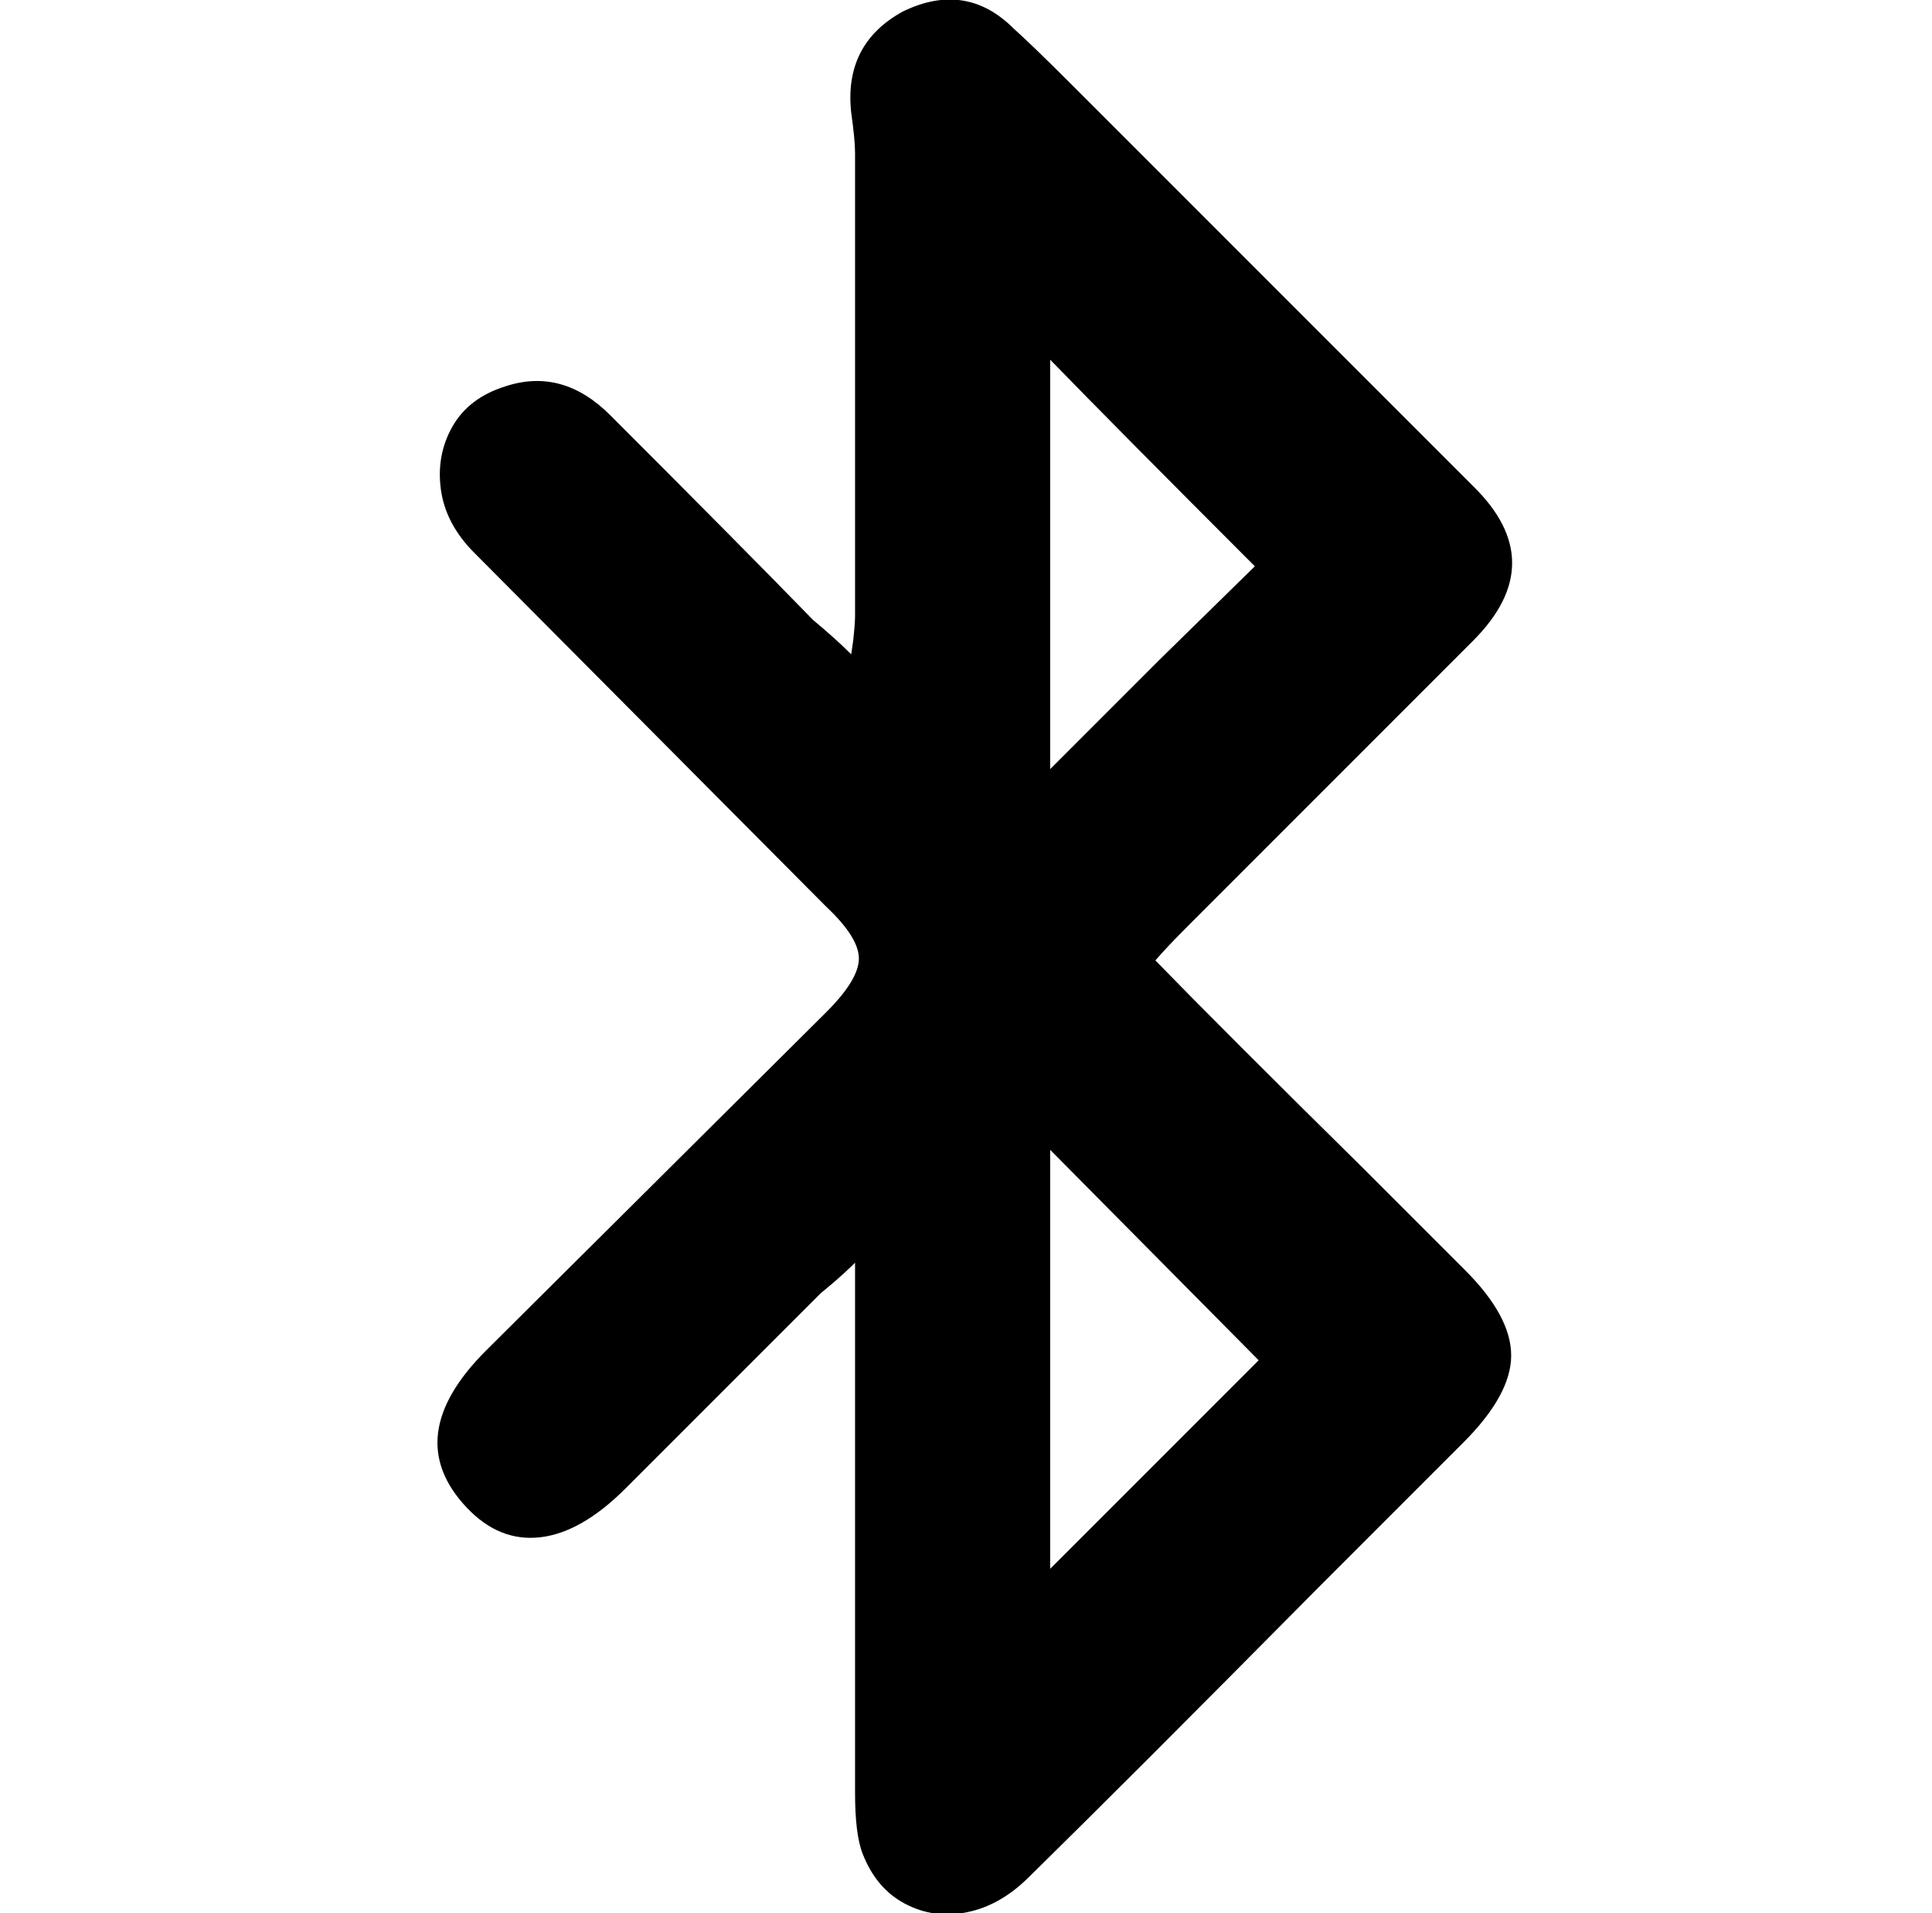 <svg xmlns="http://www.w3.org/2000/svg" viewBox="-10 0 1010 1000"><path d="M594 502q36 37 108 108l54 54q24 24 24 44.5T755 754l-76 76Q579 931 528 981q-15 15-32.5 18.5T463 995t-22-26q-4-10-4-32V660q-5 5-12 11l-6 5-102 102q-23 23-44.5 25.5T234 788q-35-37 10-82l178-177q17-17 17-28t-17-27L238 289q-15-15-17.5-33t6-33 27.5-21q30-10 55 15 71 71 106 107 12 10 20 18l1-7q1-9 1-13V80q0-7-2-21-4-36 27-53 33-16 58 9 10 9 29 28l211 211q41 40 0 81l-99 99-49 49q-12 12-18 19zm-55-100 57-57 50-49q-72-72-107-108zm0 418 76-76 33-33-109-110z"/></svg>